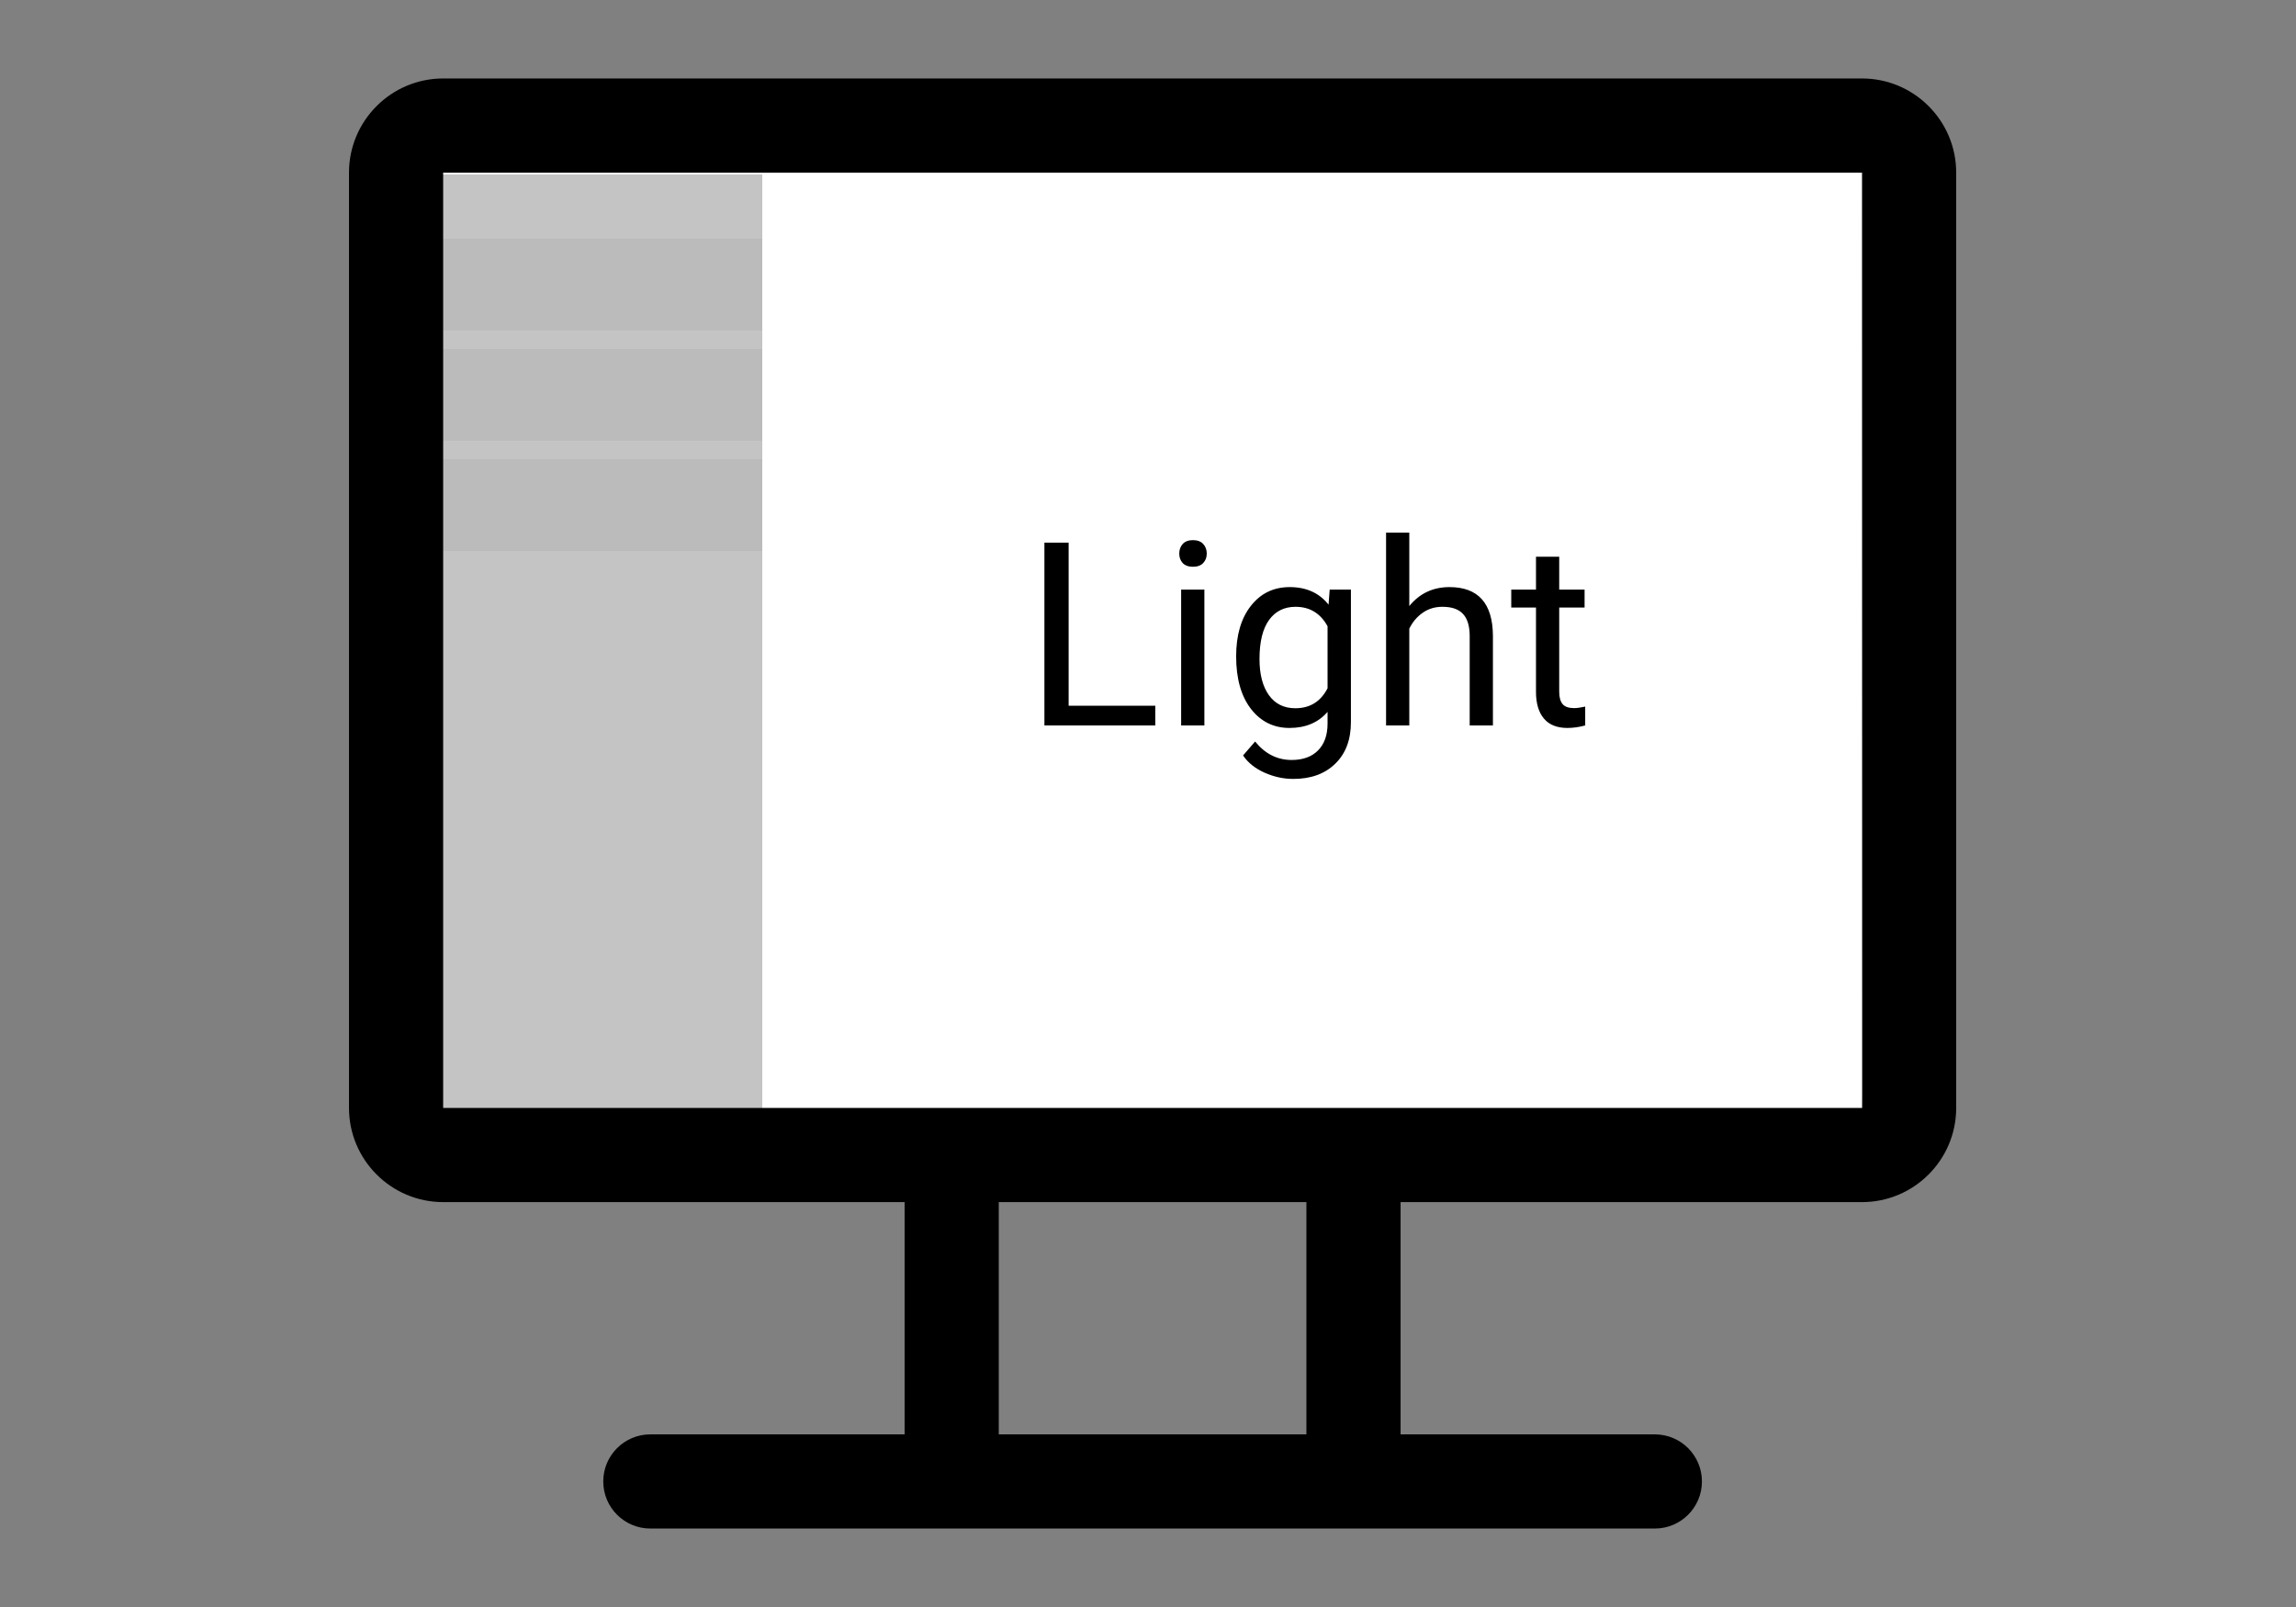<svg width="250" height="175" viewBox="0 0 250 175" fill="none" xmlns="http://www.w3.org/2000/svg">
<rect x="0" y="0" width="250" height="175" fill="#808080" stroke="none"/>
<rect x="48" y="16" width="155" height="105" fill="white"/>
<rect x="48" y="19" width="35" height="102" fill="#C4C4C4"/>
<rect x="48" y="26" width="35" height="10" fill="#BBBBBB"/>
<rect x="48" y="38" width="35" height="10" fill="#BBBBBB"/>
<rect x="48" y="50" width="35" height="10" fill="#BBBBBB"/>
<path d="M116.359 76.853H125.793V79H113.721V59.094H116.359V76.853ZM131.139 79H128.609V64.207H131.139V79ZM128.404 60.283C128.404 59.873 128.527 59.527 128.773 59.244C129.029 58.962 129.402 58.82 129.895 58.82C130.387 58.82 130.76 58.962 131.016 59.244C131.271 59.527 131.398 59.873 131.398 60.283C131.398 60.693 131.271 61.035 131.016 61.309C130.76 61.582 130.387 61.719 129.895 61.719C129.402 61.719 129.029 61.582 128.773 61.309C128.527 61.035 128.404 60.693 128.404 60.283ZM134.598 71.481C134.598 69.174 135.131 67.342 136.197 65.984C137.264 64.617 138.676 63.934 140.436 63.934C142.24 63.934 143.648 64.572 144.66 65.848L144.783 64.207H147.094V78.644C147.094 80.559 146.524 82.067 145.385 83.17C144.255 84.273 142.732 84.824 140.818 84.824C139.752 84.824 138.708 84.596 137.688 84.141C136.667 83.685 135.887 83.061 135.35 82.268L136.662 80.75C137.747 82.09 139.073 82.76 140.641 82.76C141.871 82.76 142.828 82.413 143.512 81.721C144.204 81.028 144.551 80.053 144.551 78.795V77.523C143.539 78.69 142.158 79.273 140.408 79.273C138.676 79.273 137.273 78.576 136.197 77.182C135.131 75.787 134.598 73.887 134.598 71.481ZM137.141 71.768C137.141 73.436 137.482 74.748 138.166 75.705C138.85 76.653 139.807 77.127 141.037 77.127C142.632 77.127 143.803 76.402 144.551 74.953V68.199C143.776 66.787 142.614 66.08 141.064 66.08C139.834 66.08 138.872 66.559 138.18 67.516C137.487 68.473 137.141 69.89 137.141 71.768ZM153.451 65.998C154.572 64.622 156.031 63.934 157.826 63.934C160.952 63.934 162.529 65.697 162.557 69.225V79H160.027V69.211C160.018 68.144 159.772 67.356 159.289 66.846C158.815 66.335 158.072 66.08 157.061 66.08C156.24 66.08 155.52 66.299 154.9 66.736C154.281 67.174 153.798 67.748 153.451 68.459V79H150.922V58H153.451V65.998ZM169.775 60.625V64.207H172.537V66.162H169.775V75.336C169.775 75.928 169.898 76.375 170.145 76.676C170.391 76.967 170.81 77.113 171.402 77.113C171.694 77.113 172.095 77.059 172.605 76.949V79C171.94 79.182 171.293 79.273 170.664 79.273C169.534 79.273 168.682 78.932 168.107 78.248C167.533 77.564 167.246 76.594 167.246 75.336V66.162H164.553V64.207H167.246V60.625H169.775Z" fill="black"/>
<path d="M202.746 8.545H48.254C42.6 8.545 38 13.145 38 18.799V120.654C38 126.308 42.6 130.908 48.254 130.908H98.498V156.201H70.812C67.981 156.201 65.686 158.497 65.686 161.328C65.686 164.16 67.981 166.455 70.812 166.455H180.188C183.019 166.455 185.314 164.16 185.314 161.328C185.314 158.497 183.019 156.201 180.188 156.201H152.502V130.908H202.746C208.4 130.908 213 126.308 213 120.654V18.799C213 13.145 208.4 8.545 202.746 8.545ZM142.248 156.201H108.752V130.908H142.248V156.201ZM202.746 120.654C198.249 120.654 51.858 120.654 48.254 120.654V18.799H202.746C202.753 122.866 202.78 120.654 202.746 120.654Z" fill="black"/>
</svg>
